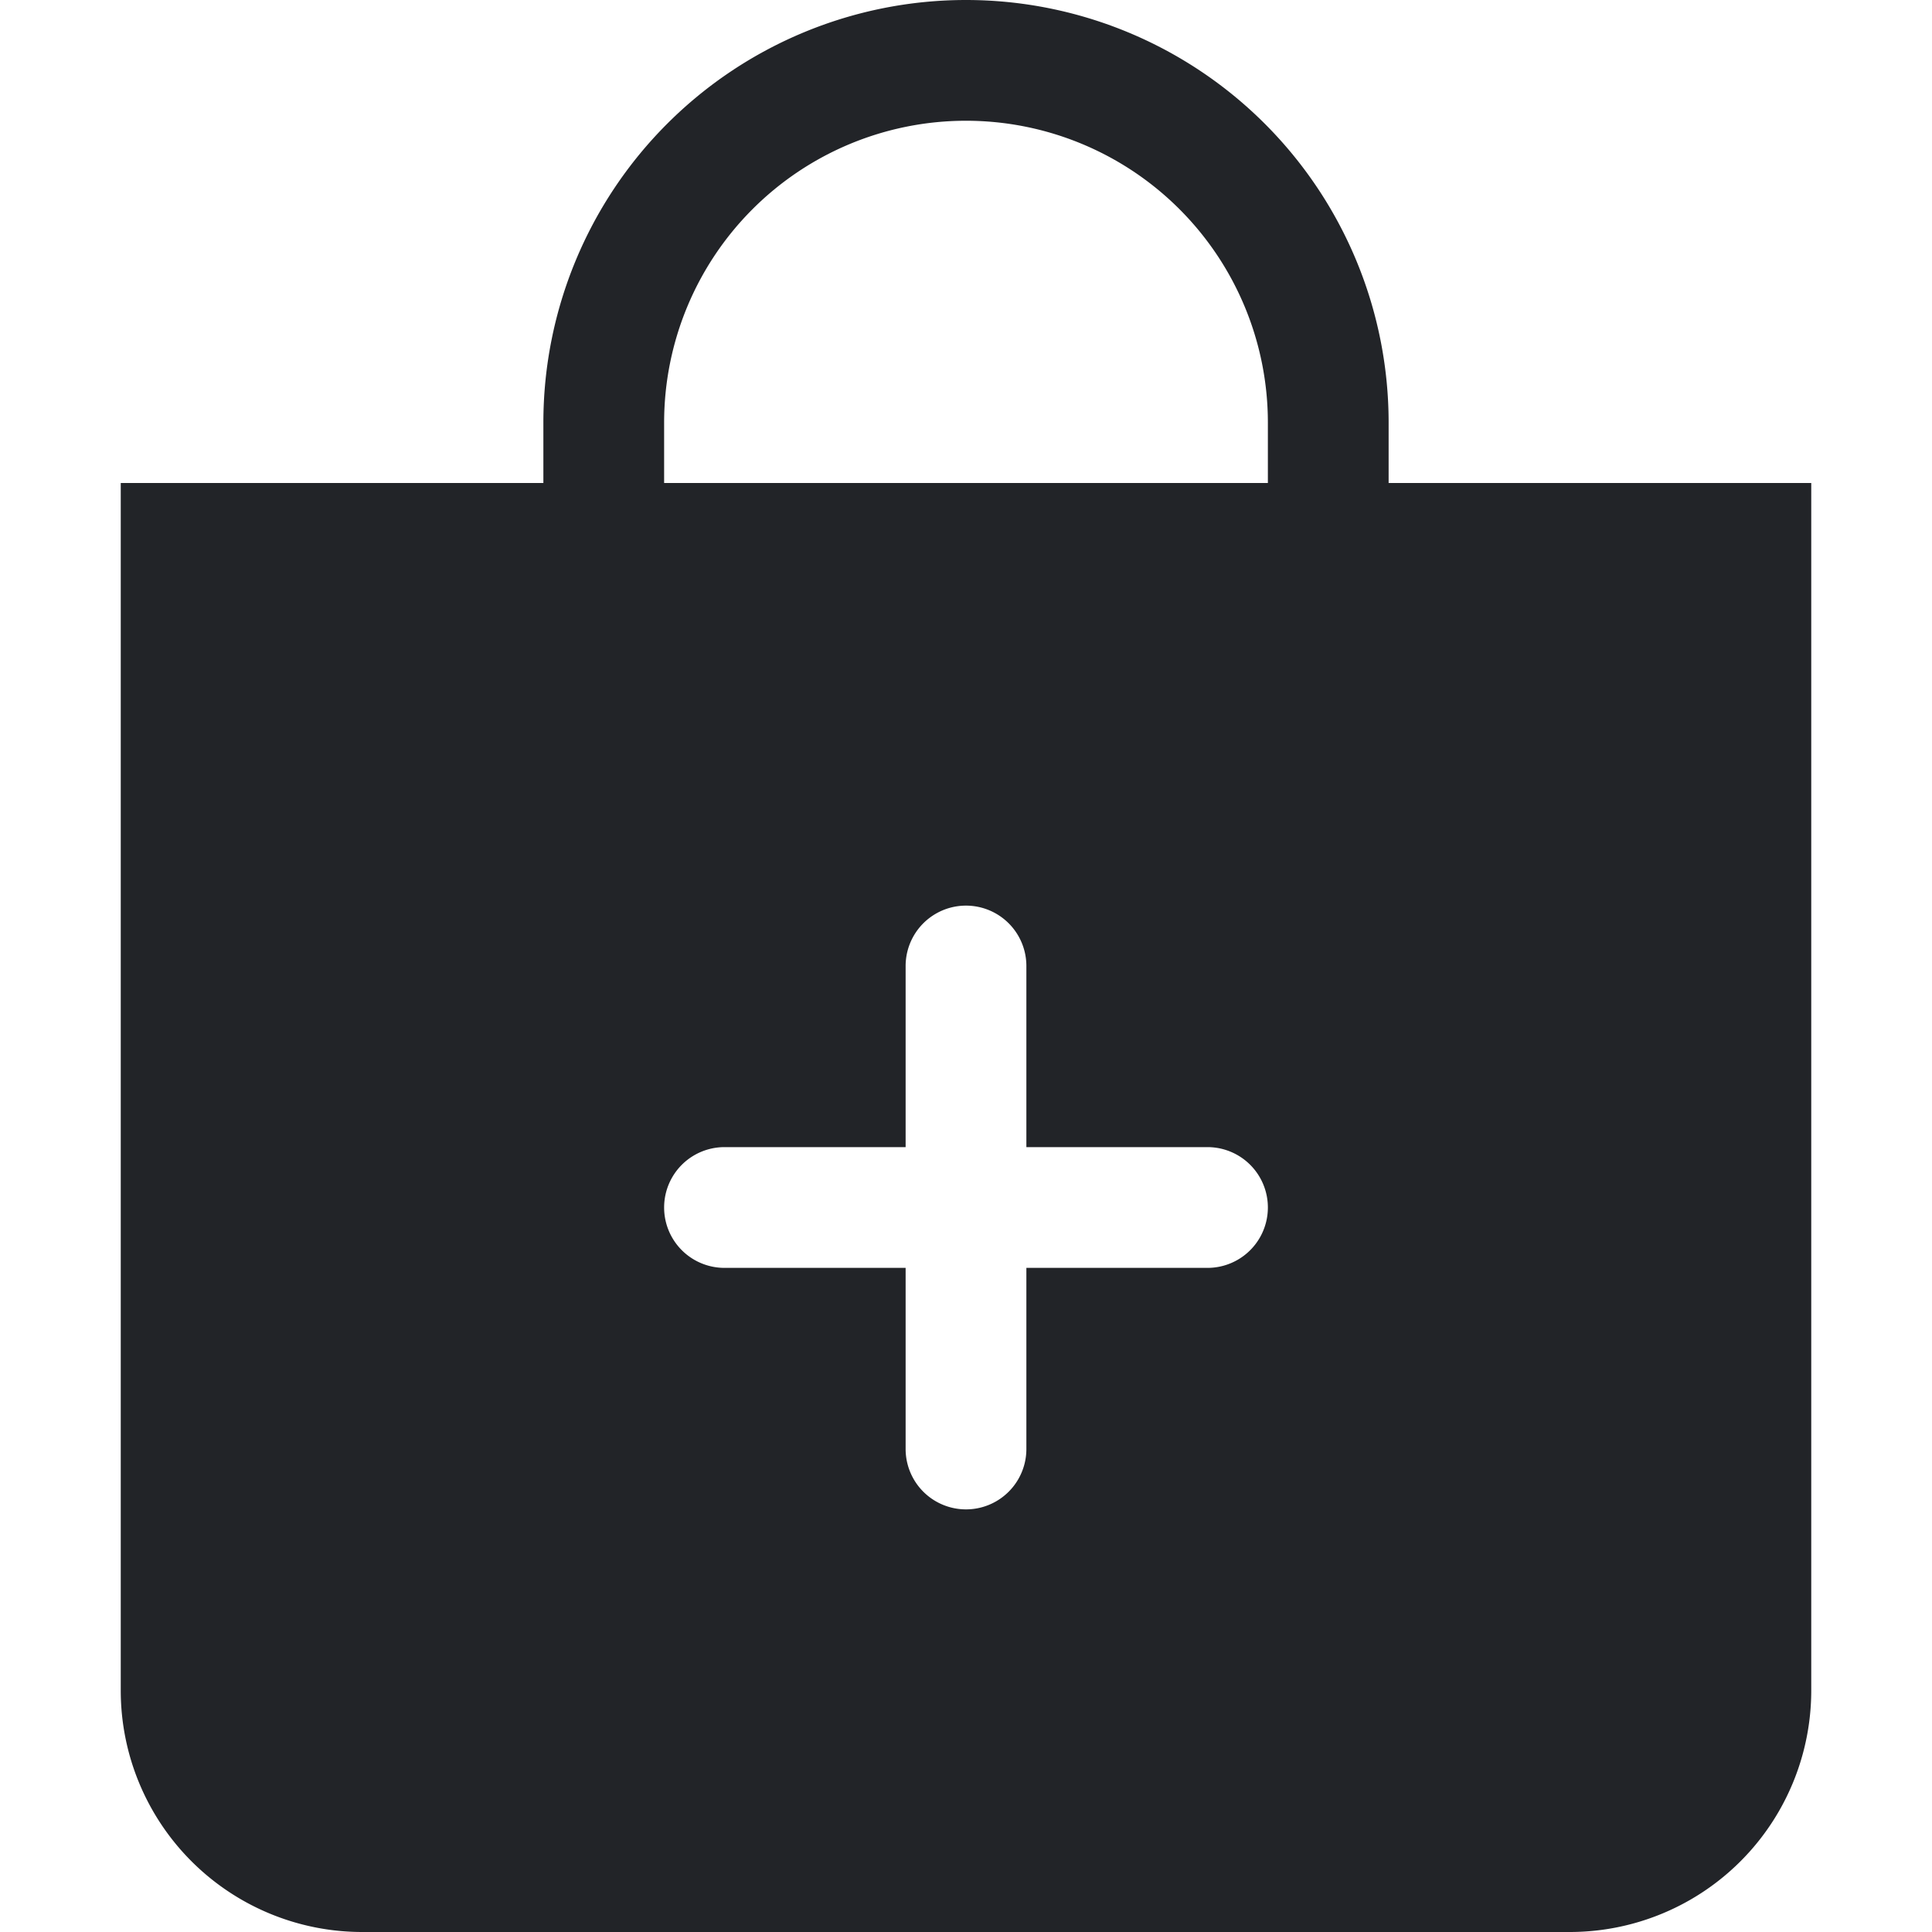 <svg xmlns="http://www.w3.org/2000/svg" width="16" height="16" fill="#222428" class="bi bi-bag-plus-fill" viewBox="0 0 16 16">
  <path fill-rule="evenodd" d="M10.5 3.5a2.5 2.5 0 0 0-5 0V4h5v-.5zm1 0V4H15v10a2 2 0 0 1-2 2H3a2 2 0 0 1-2-2V4h3.5v-.5a3.5 3.5 0 1 1 7 0zM8.5 8a.5.5 0 0 0-1 0v1.5H6a.5.5 0 0 0 0 1h1.5V12a.5.5 0 0 0 1 0v-1.5H10a.5.5 0 0 0 0-1H8.5V8z"/>
</svg>